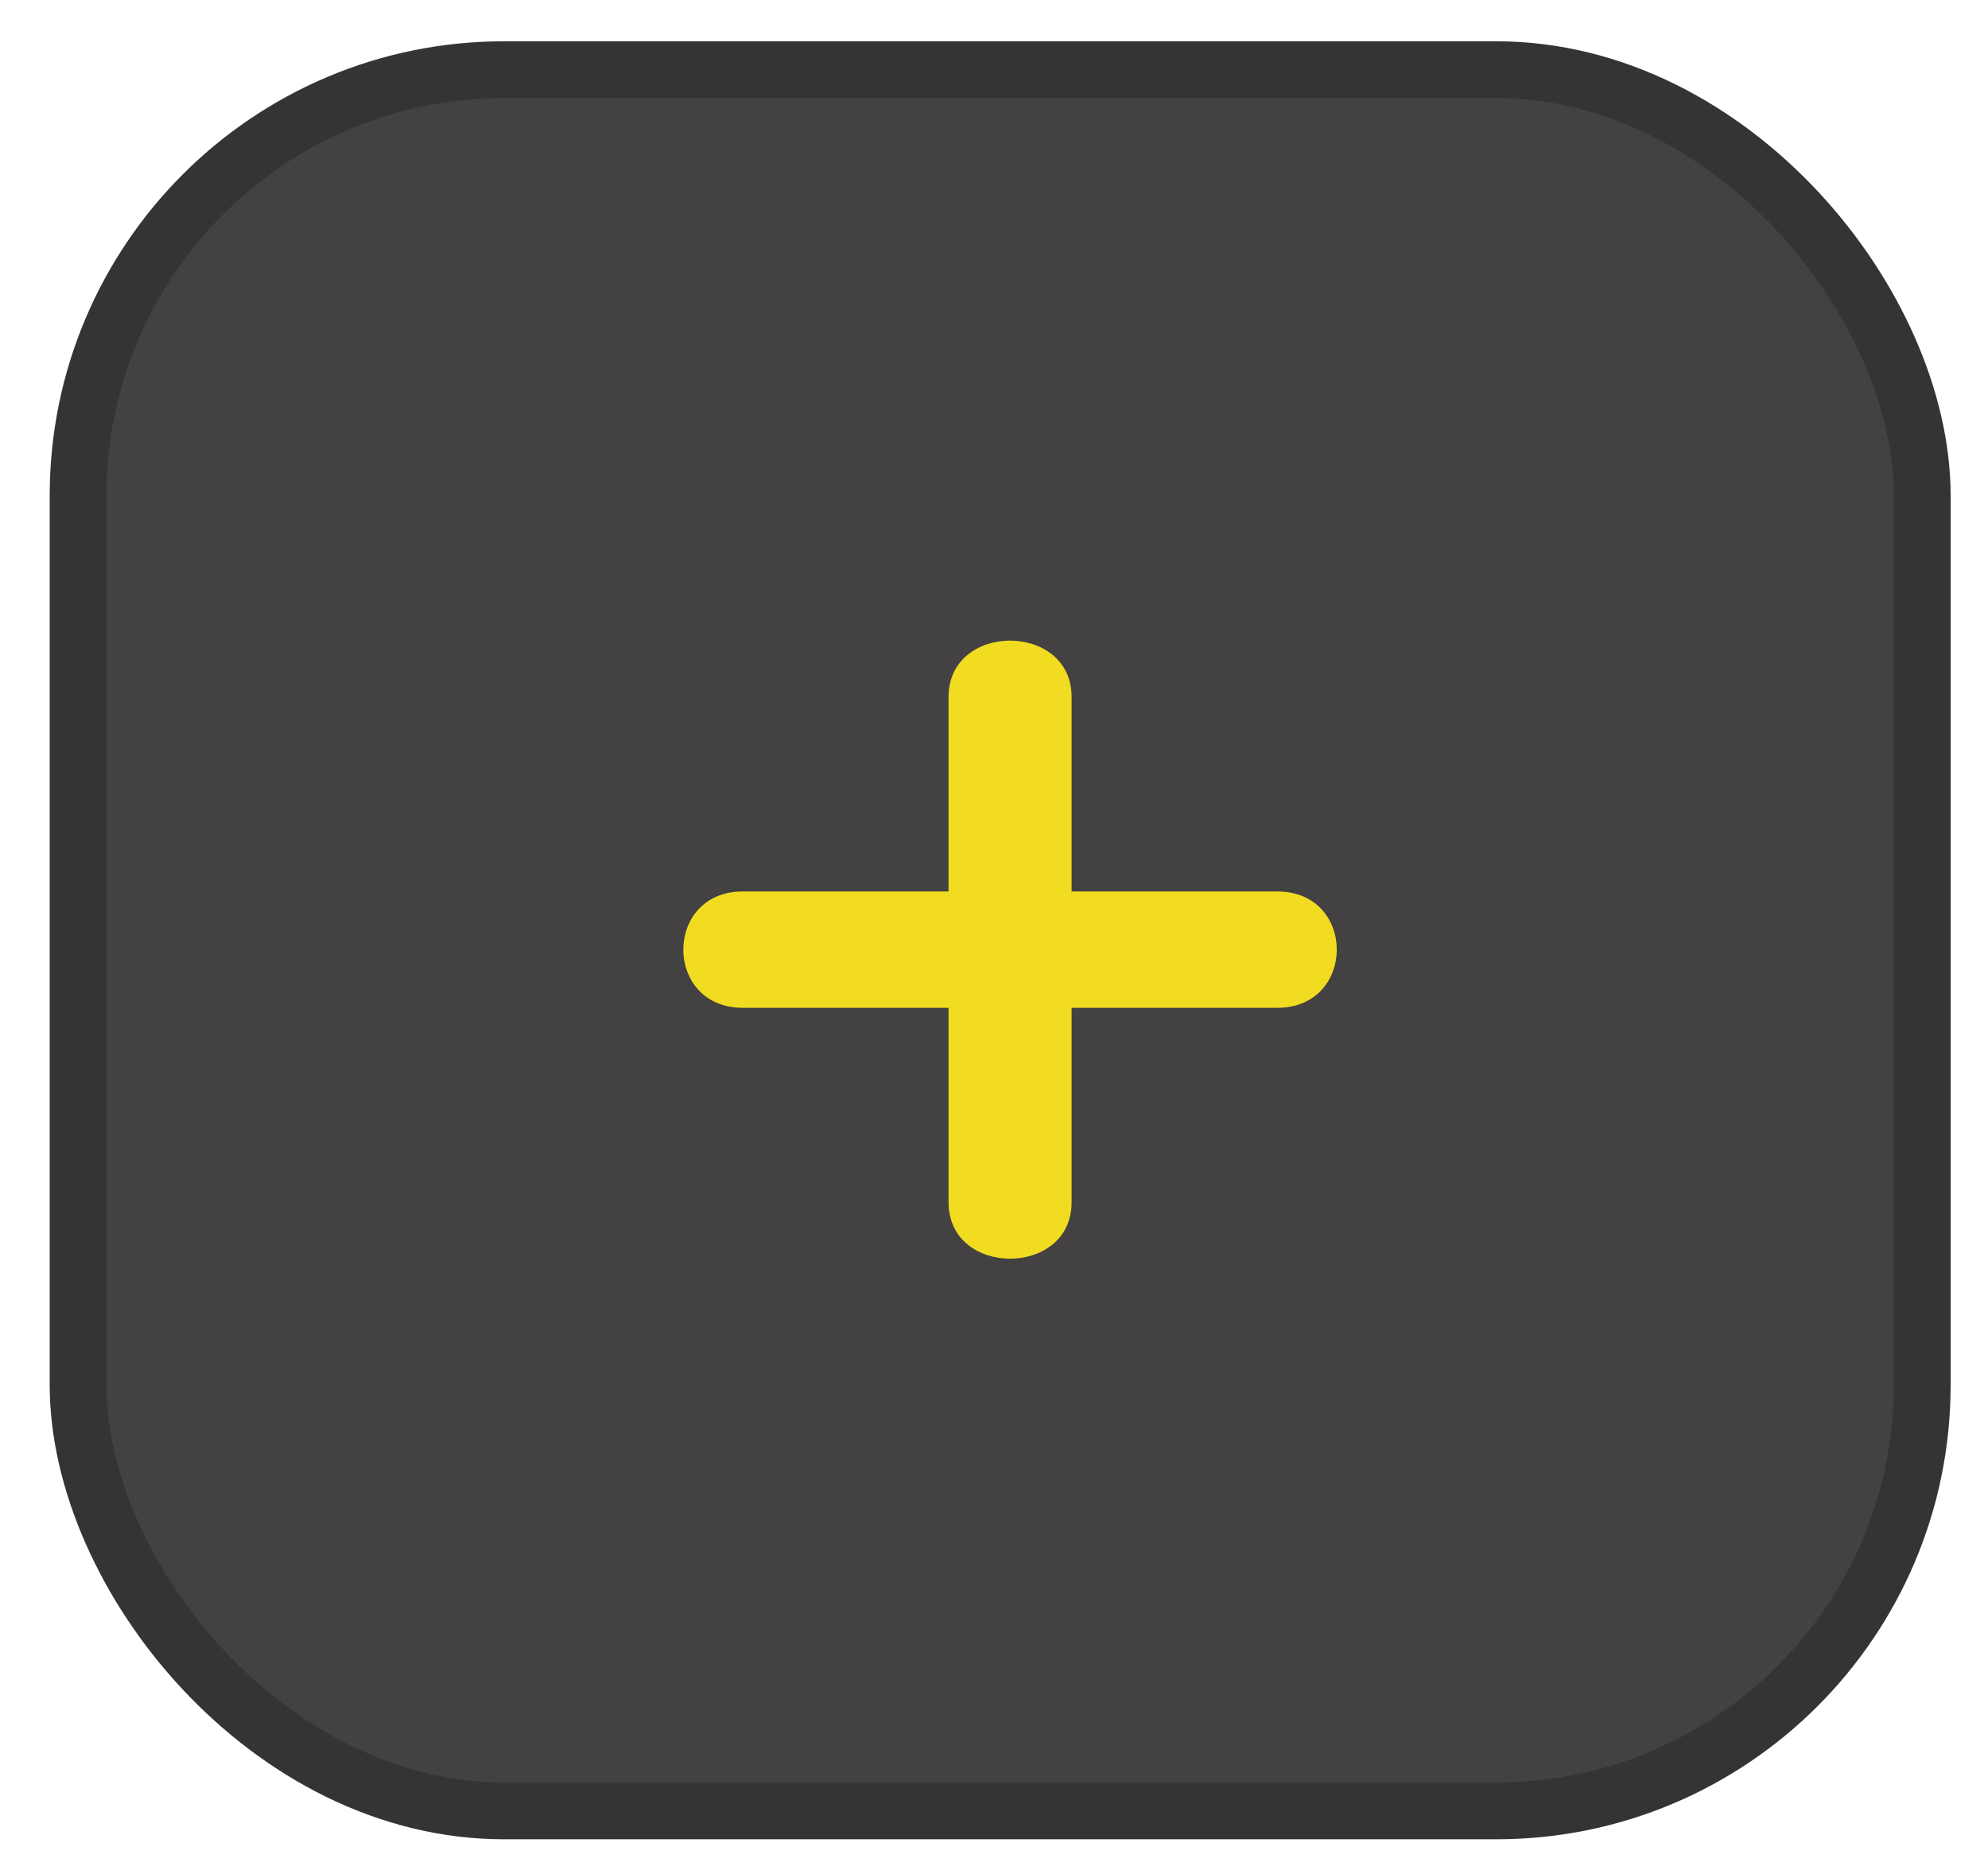 <svg width="35" height="33" viewBox="0 0 35 33" fill="none" xmlns="http://www.w3.org/2000/svg">
<rect x="1.375" y="1.227" width="32.467" height="30.66" rx="7.5" fill="#434141" stroke="#353434"/>
<path d="M22.487 15.697H18.866V12.271C18.866 10.95 16.7 10.95 16.7 12.271V15.697H13.078C11.681 15.697 11.681 17.746 13.078 17.746H16.7V21.172C16.7 22.494 18.866 22.494 18.866 21.172V17.746H22.487C23.884 17.746 23.884 15.697 22.487 15.697Z" fill="#F1DC21"/>
</svg>
